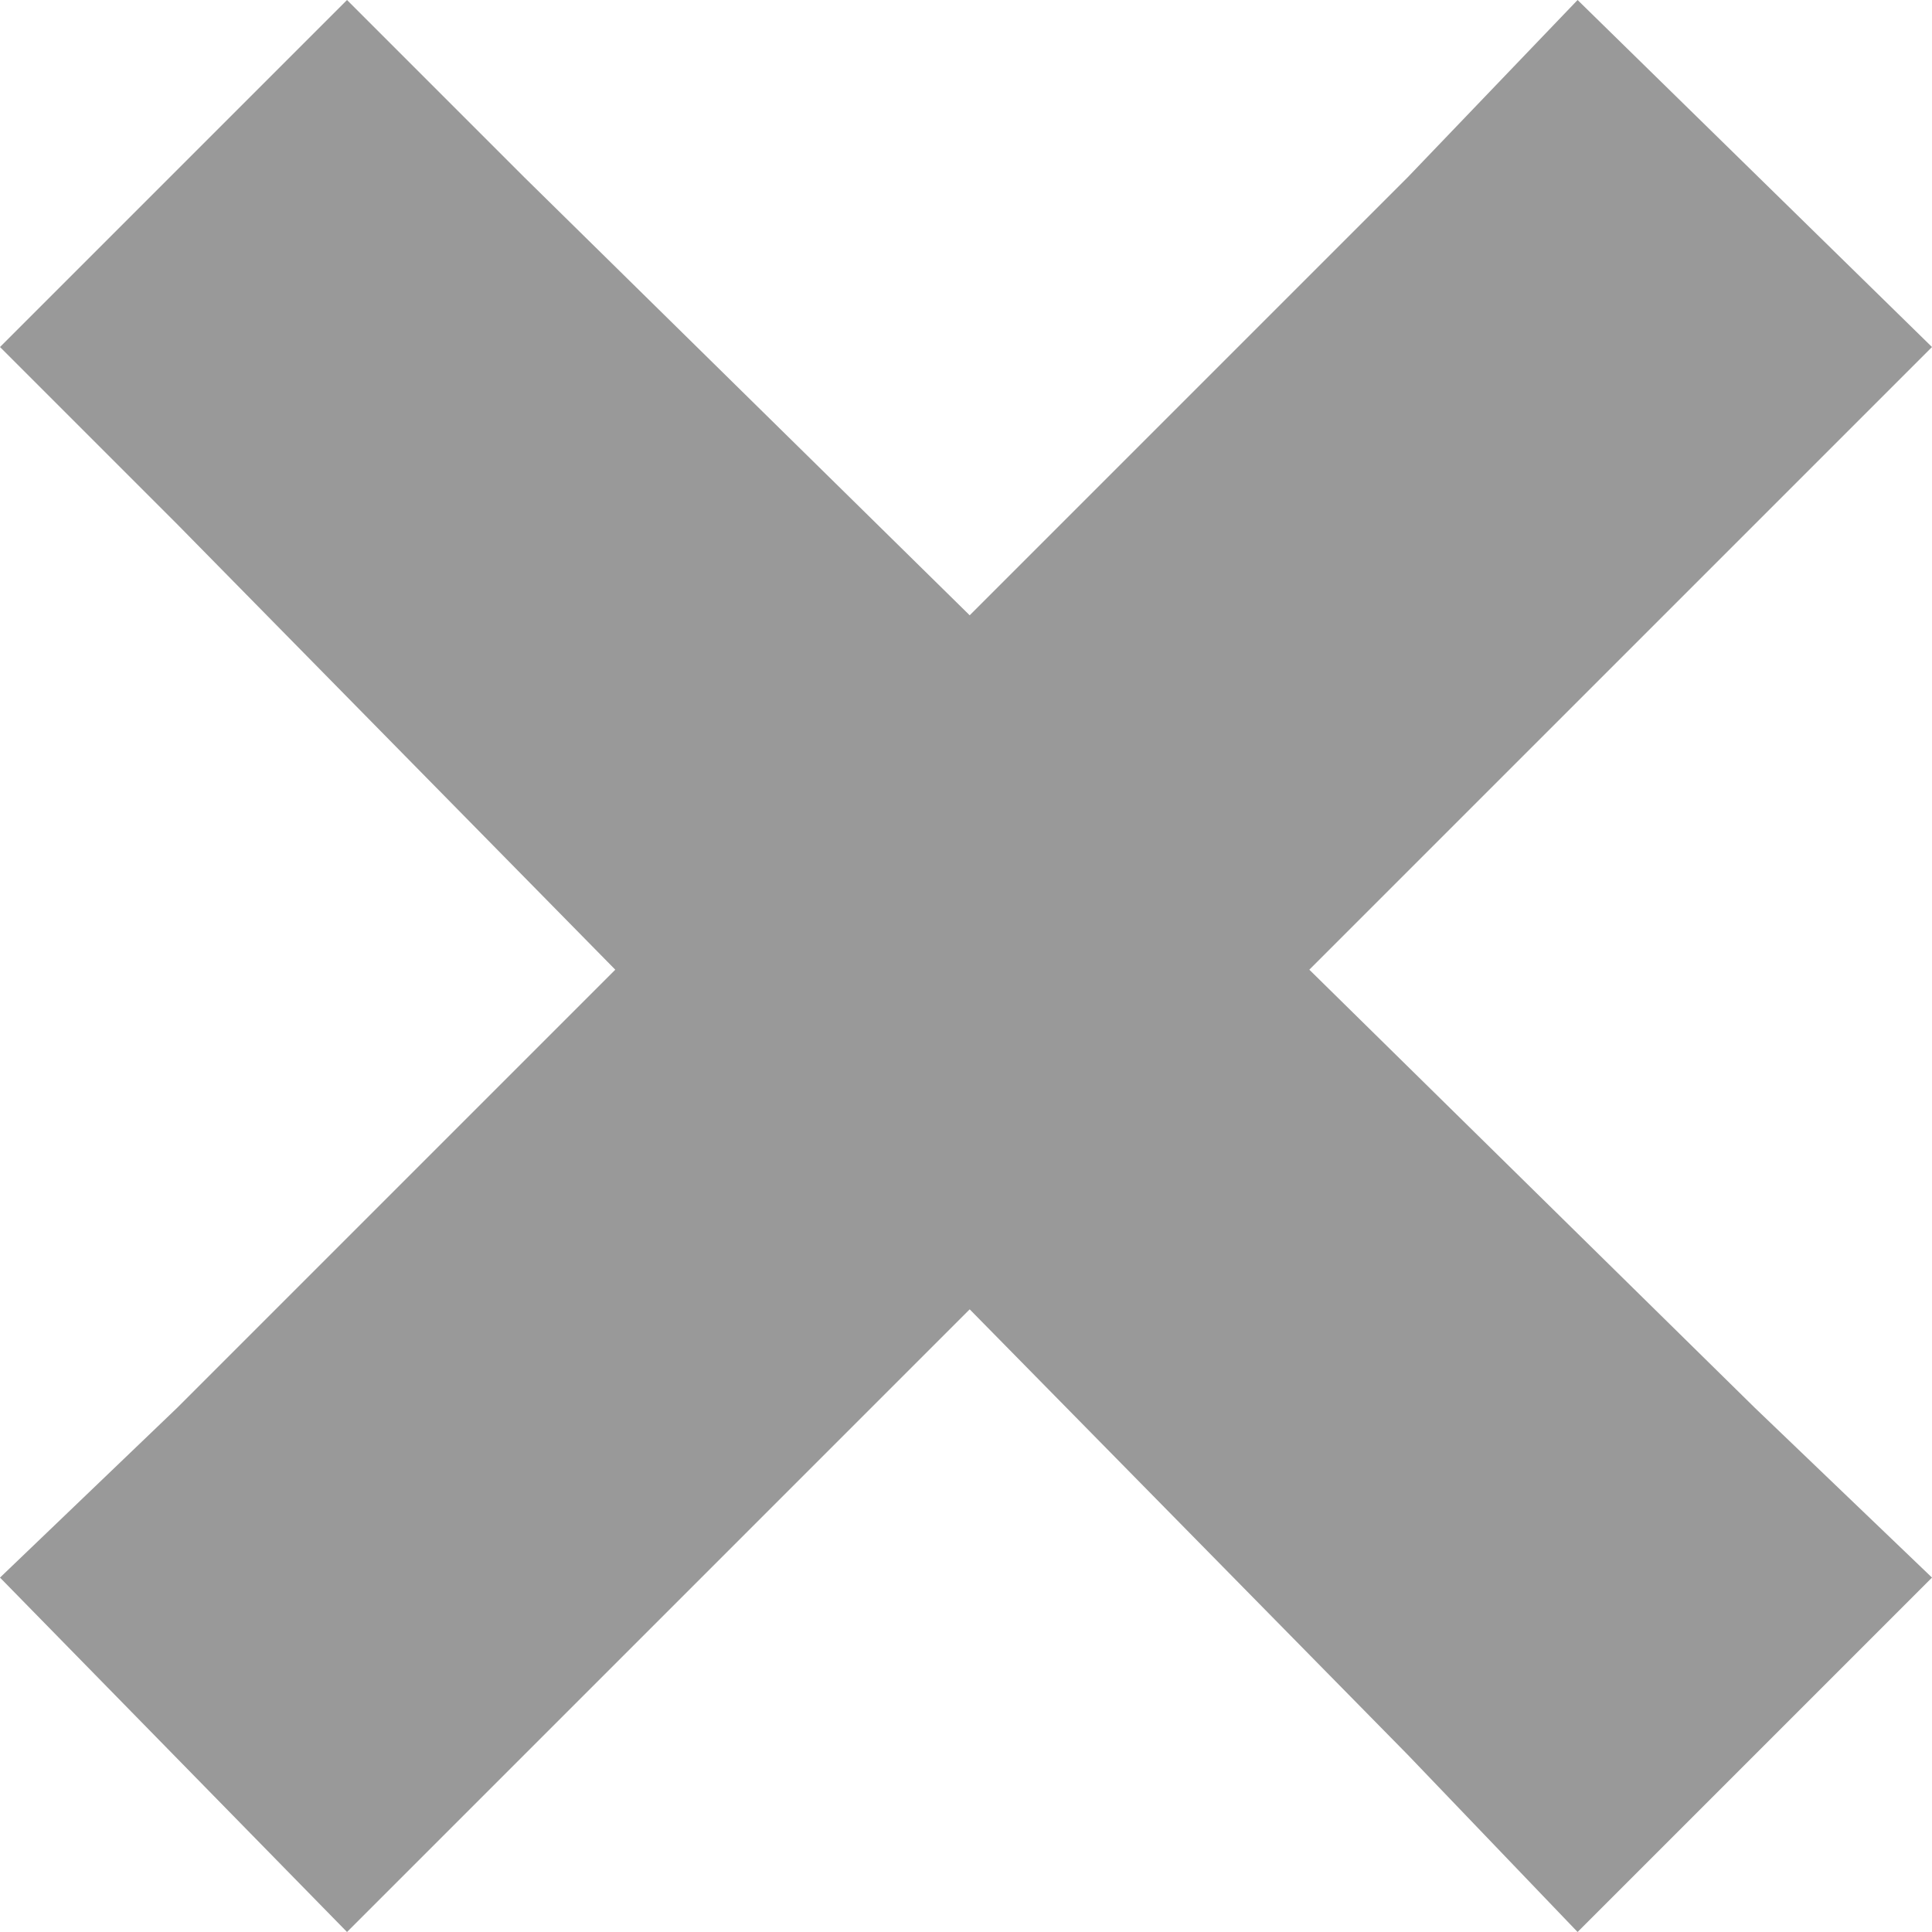 <svg width="100" height="100" viewBox="0 0 100 100" version="1.1" xmlns="http://www.w3.org/2000/svg" xmlns:xlink="http://www.w3.org/1999/xlink">
<title>x-icon</title>
<desc>Created using Figma</desc>
<g id="Canvas" transform="translate(62 -22)">
<g id="x-icon">
<use xlink:href="#path0_fill" transform="translate(-62 22)" fill="#999999"/>
</g>
</g>
<defs>
<path id="path0_fill" d="M 17.962 0L 0 17.962L 9.172 27.134L 31.847 50.191L 9.172 72.866L 0 81.656L 17.962 100L 27.134 90.828L 50.191 67.771L 72.866 90.828L 81.656 100L 100 81.656L 90.828 72.866L 67.771 50.191L 90.828 27.134L 100 17.962L 81.656 5.65719e-15L 72.866 9.172L 50.191 31.847L 27.134 9.172L 17.962 5.65719e-15L 17.962 0Z"/>
</defs>
</svg>
